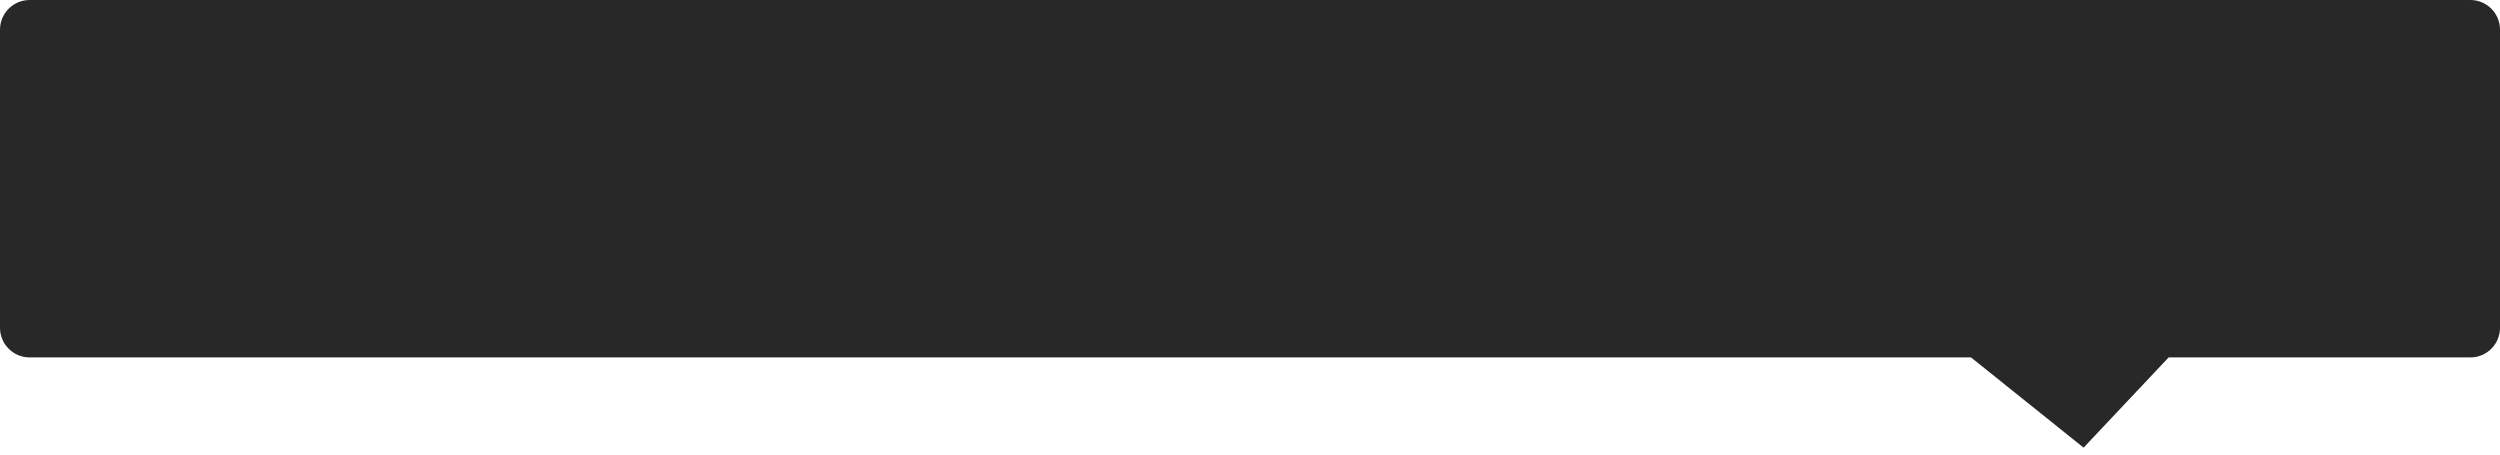 ﻿<?xml version="1.0" encoding="utf-8"?>
<svg version="1.1" xmlns:xlink="http://www.w3.org/1999/xlink" width="253px" height="46px" xmlns="http://www.w3.org/2000/svg">
  <g transform="matrix(1 0 0 1 -1332 0 )">
    <path d="M 1332 33.171  C 1332 33.171  1332 3  1332 3  C 1332 1.343  1333.343 0  1335 0  C 1335 0  1582 0  1582 0  C 1583.657 0  1585 1.343  1585 3  C 1585 3  1585 33.171  1585 33.171  C 1585 34.828  1583.657 36.171  1582 36.171  C 1582 36.171  1551.465 36.171  1551.465 36.171  C 1551.465 36.171  1542.86 45.302  1542.86 45.302  C 1542.86 45.302  1531.465 36.171  1531.465 36.171  C 1531.465 36.171  1335 36.171  1335 36.171  C 1333.343 36.171  1332 34.828  1332 33.171  Z " fill-rule="nonzero" fill="#282828" stroke="none" />
  </g>
</svg>